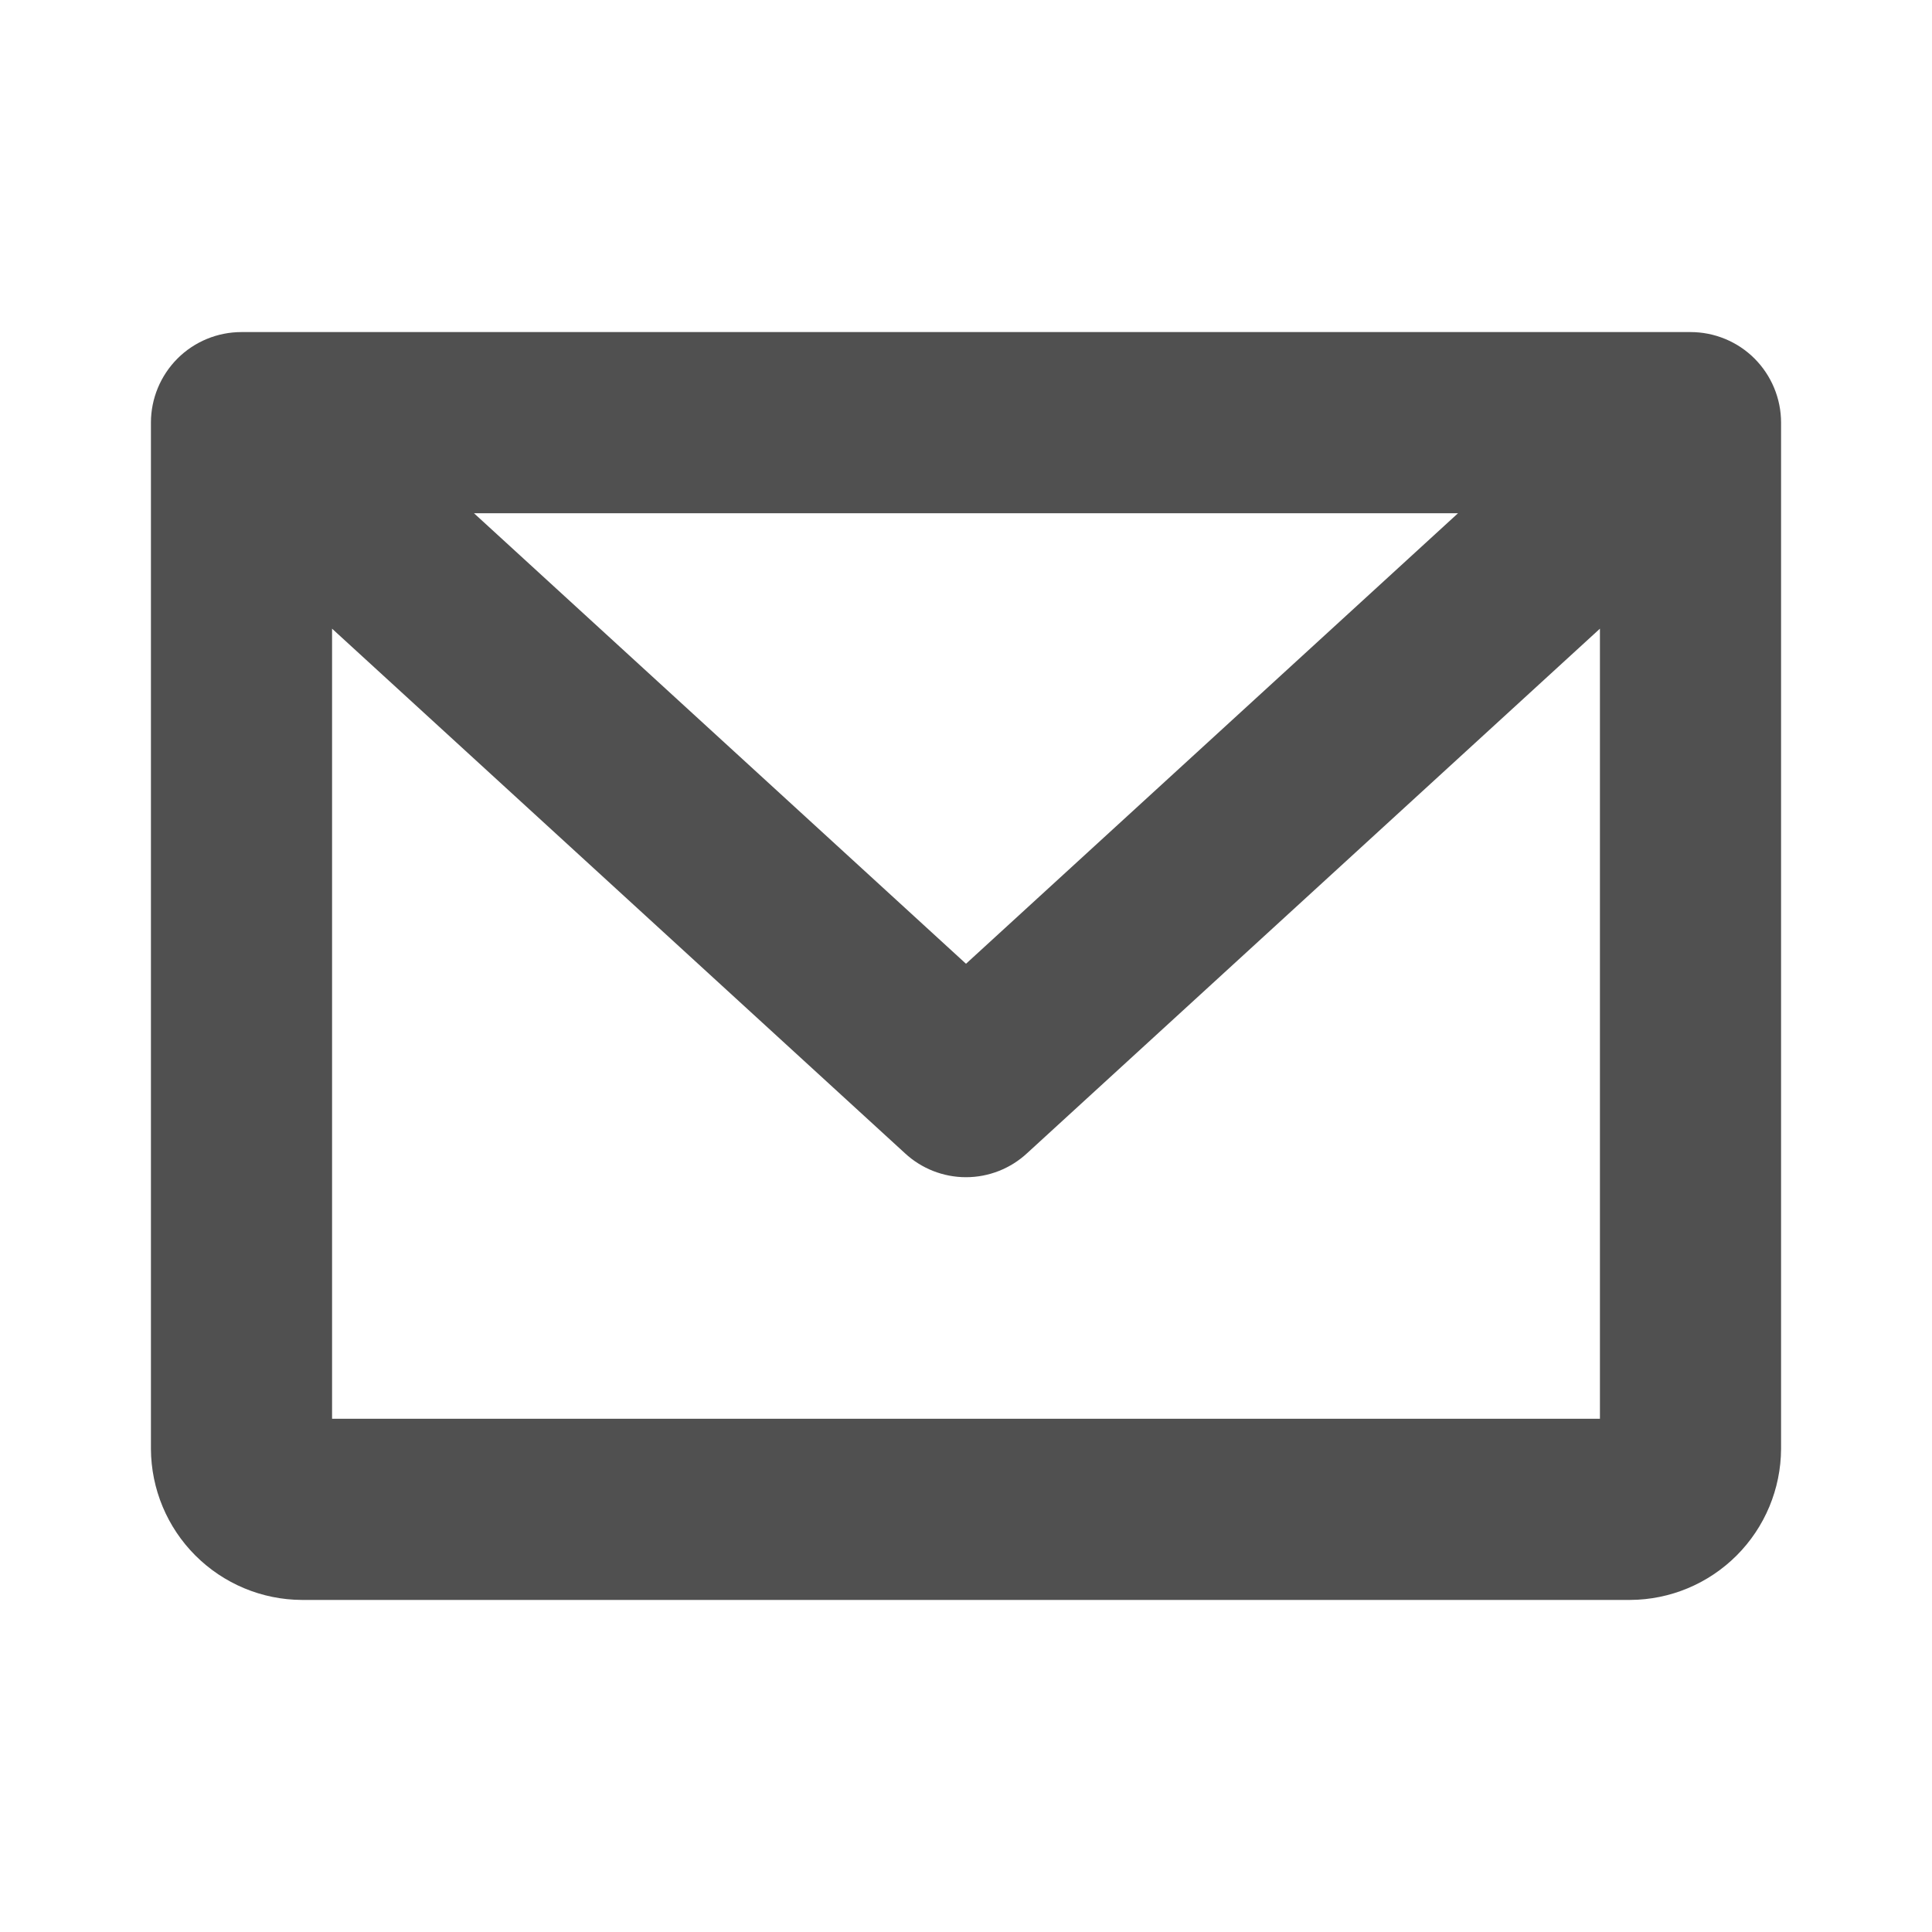 <svg width="25" height="25" viewBox="0 0 25 25" fill="none" xmlns="http://www.w3.org/2000/svg">
<path d="M21.875 4.297H3.125C2.814 4.297 2.516 4.42 2.296 4.64C2.077 4.86 1.953 5.158 1.953 5.469V18.75C1.956 19.267 2.162 19.762 2.528 20.128C2.894 20.494 3.389 20.701 3.906 20.703H21.094C21.611 20.701 22.106 20.494 22.472 20.128C22.838 19.762 23.044 19.267 23.047 18.75V5.469C23.047 5.158 22.923 4.86 22.704 4.64C22.484 4.42 22.186 4.297 21.875 4.297ZM18.867 6.641L12.5 12.471L6.133 6.641H18.867ZM4.297 18.359V8.135L11.709 14.922C11.924 15.122 12.207 15.233 12.5 15.233C12.793 15.233 13.076 15.122 13.291 14.922L20.703 8.135V18.359H4.297Z" fill="#505050"/>
</svg>
